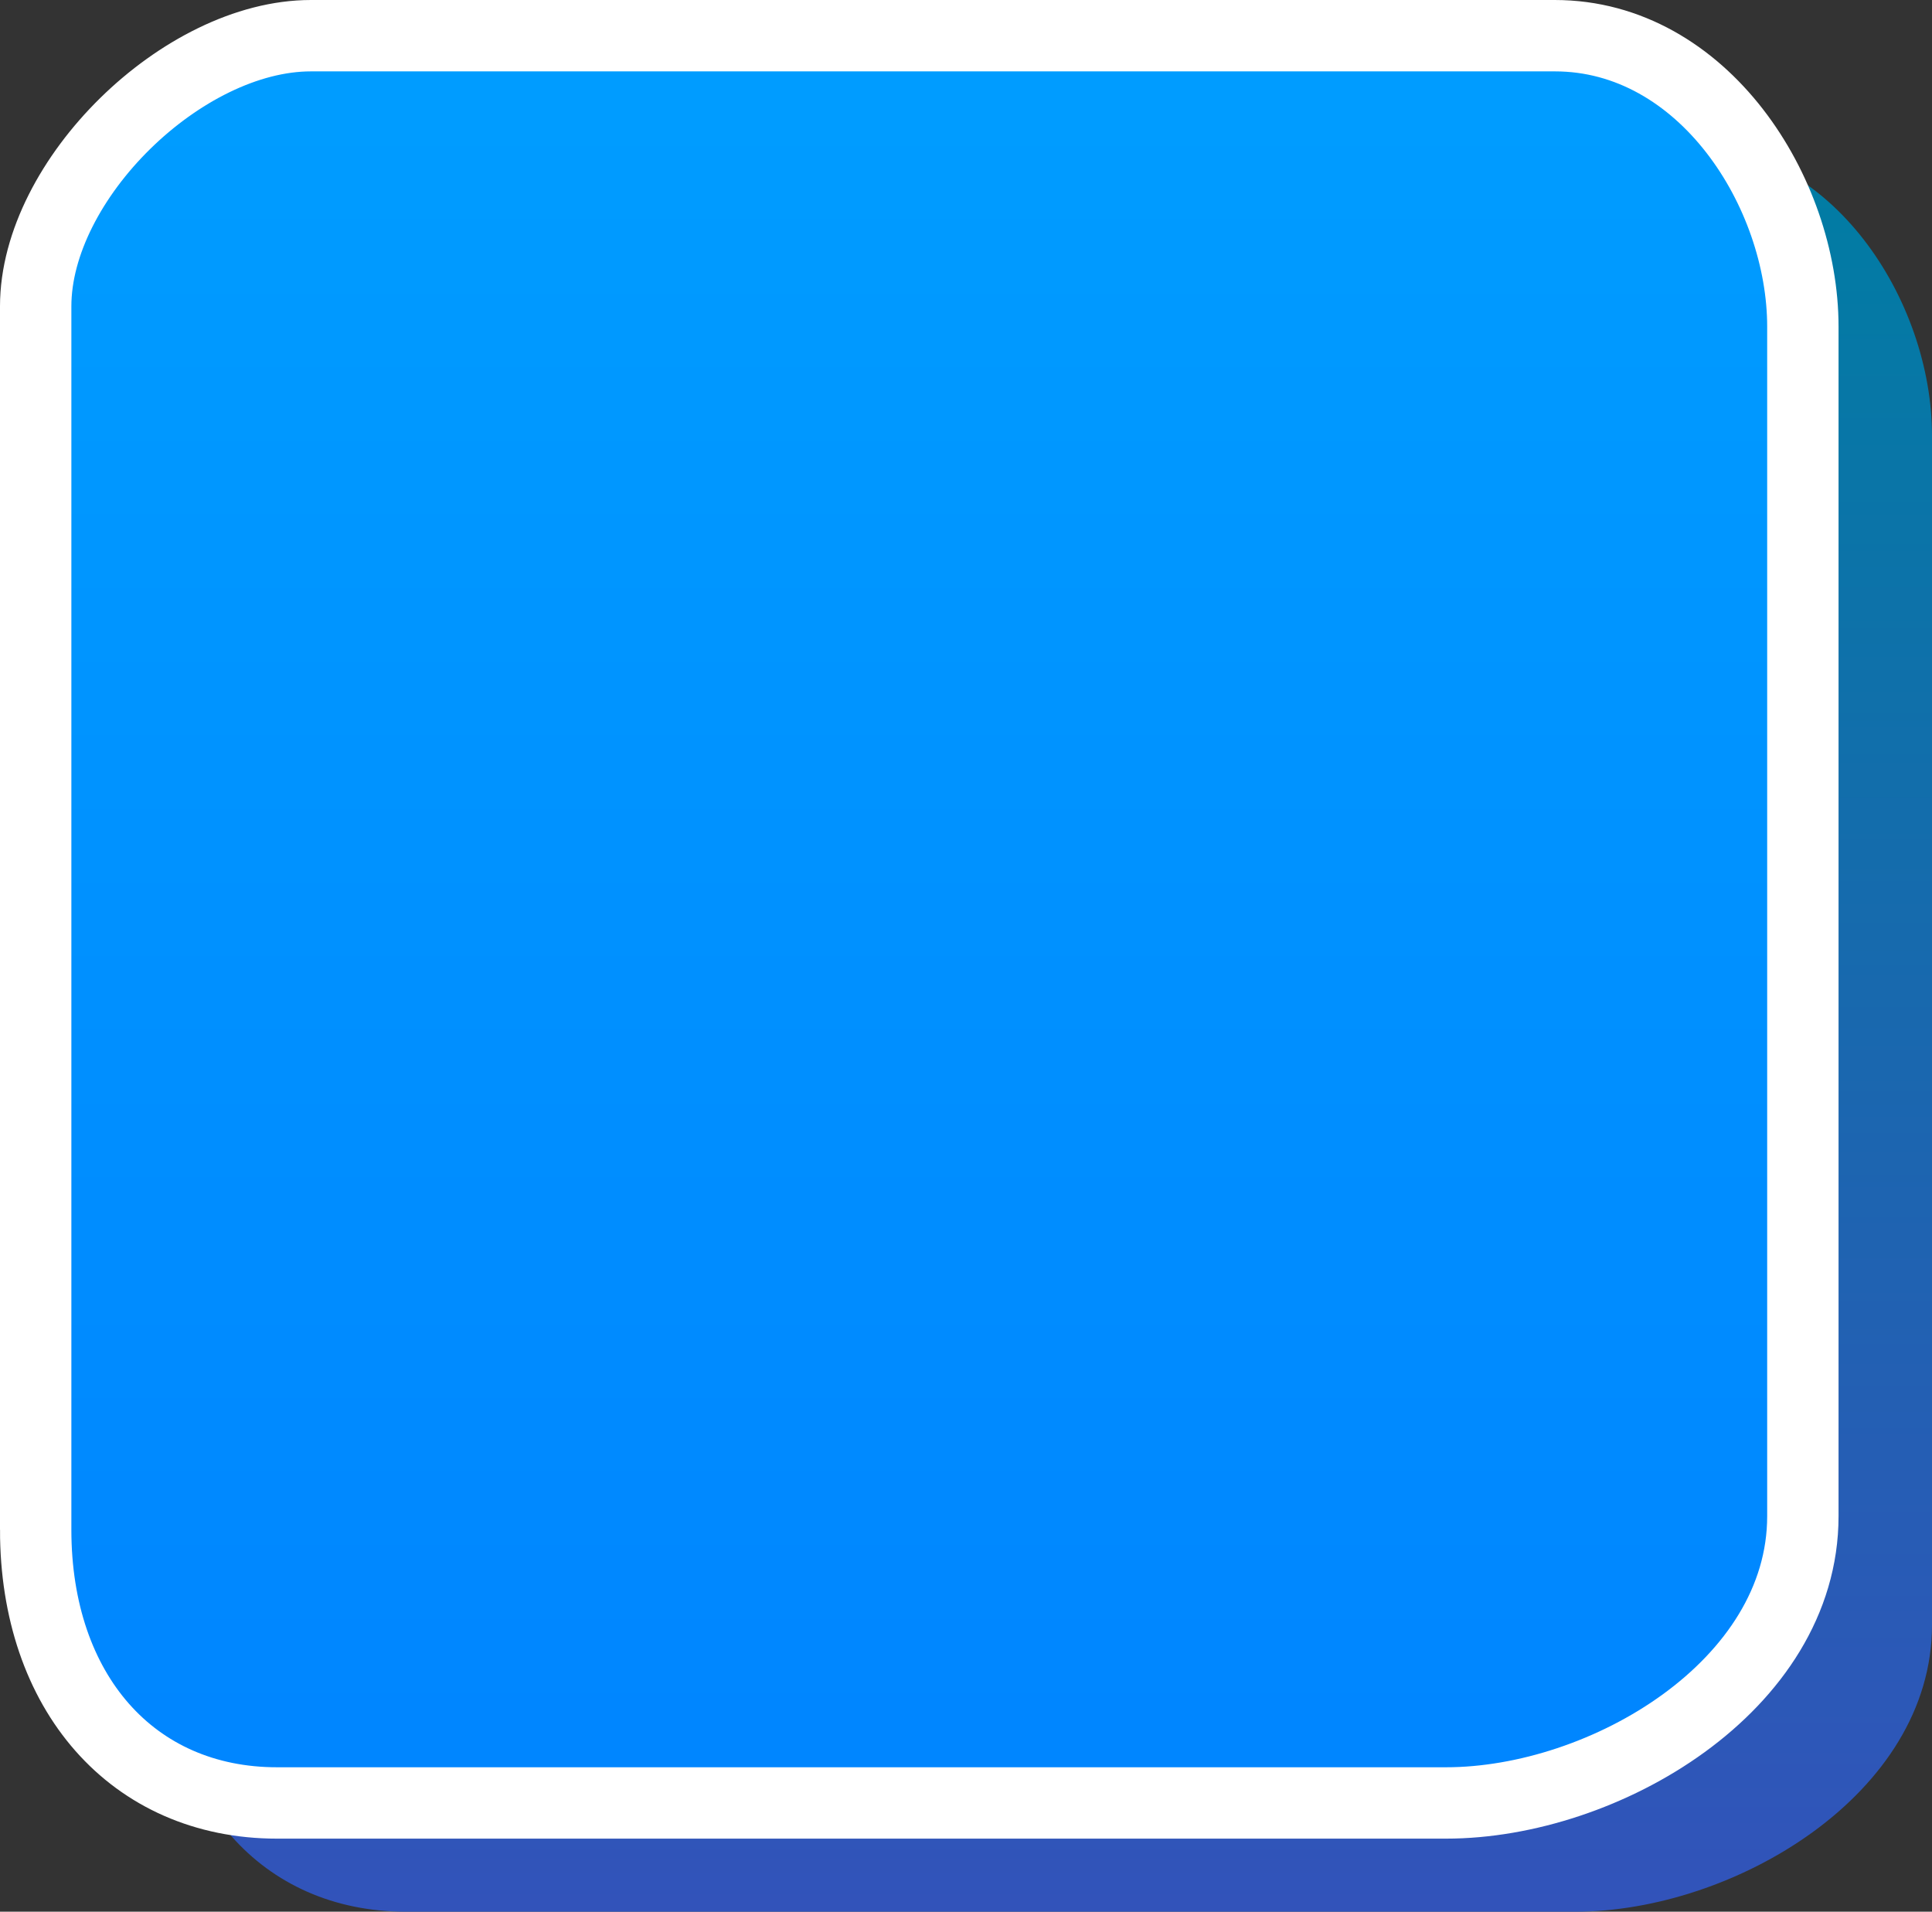 <svg version="1.1" xmlns="http://www.w3.org/2000/svg" xmlns:xlink="http://www.w3.org/1999/xlink" width="284.25" height="281.25" viewBox="0,0,284.25,281.25"><rect x="0" y="0" width="284.25" height="281.25" fill="#333333" stroke="none"/><defs><linearGradient x1="259" y1="66" x2="259" y2="326" gradientUnits="userSpaceOnUse" id="color-1"><stop offset="0" stop-color="#007da3"/><stop offset="1" stop-color="#3253ba"/></linearGradient><linearGradient x1="240" y1="50" x2="240" y2="310" gradientUnits="userSpaceOnUse" id="color-2"><stop offset="0" stop-color="#009dff"/><stop offset="1" stop-color="#0085ff"/></linearGradient></defs><g transform="translate(-104.75,-44.75)"><g data-paper-data="{&quot;isPaintingLayer&quot;:true}" fill-rule="nonzero" stroke-linecap="butt" stroke-linejoin="miter" stroke-miterlimit="10" stroke-dasharray="" stroke-dashoffset="0" style="mix-blend-mode: normal"><path d="M129,285.812c0,-54.763 0,-149.511 0,-180c0,-18.623 21.613,-39.812 40.5,-39.812c31.276,0 129.115,0 183,0c21.87,0 36.5,23.047 36.5,42.812c0,30.46 0,120.909 0,175c0,24.967 -29.213,42.188 -52.5,42.188c-32.53,0 -121.792,0 -172,0c-21.247,0 -35.5,-16.285 -35.5,-40.188z" fill="url(#color-1)" stroke="none" stroke-width="0"/><path d="M110,269.812c0,-54.763 0,-149.511 0,-180c0,-18.623 21.613,-39.812 40.5,-39.812c31.276,0 129.115,0 183,0c21.87,0 36.5,23.047 36.5,42.812c0,30.46 0,120.909 0,175c0,24.967 -29.213,42.188 -52.5,42.188c-32.53,0 -121.792,0 -172,0c-21.247,0 -35.5,-16.285 -35.5,-40.188z" fill="url(#color-2)" stroke="#ffffff" stroke-width="10.5"/></g></g></svg>